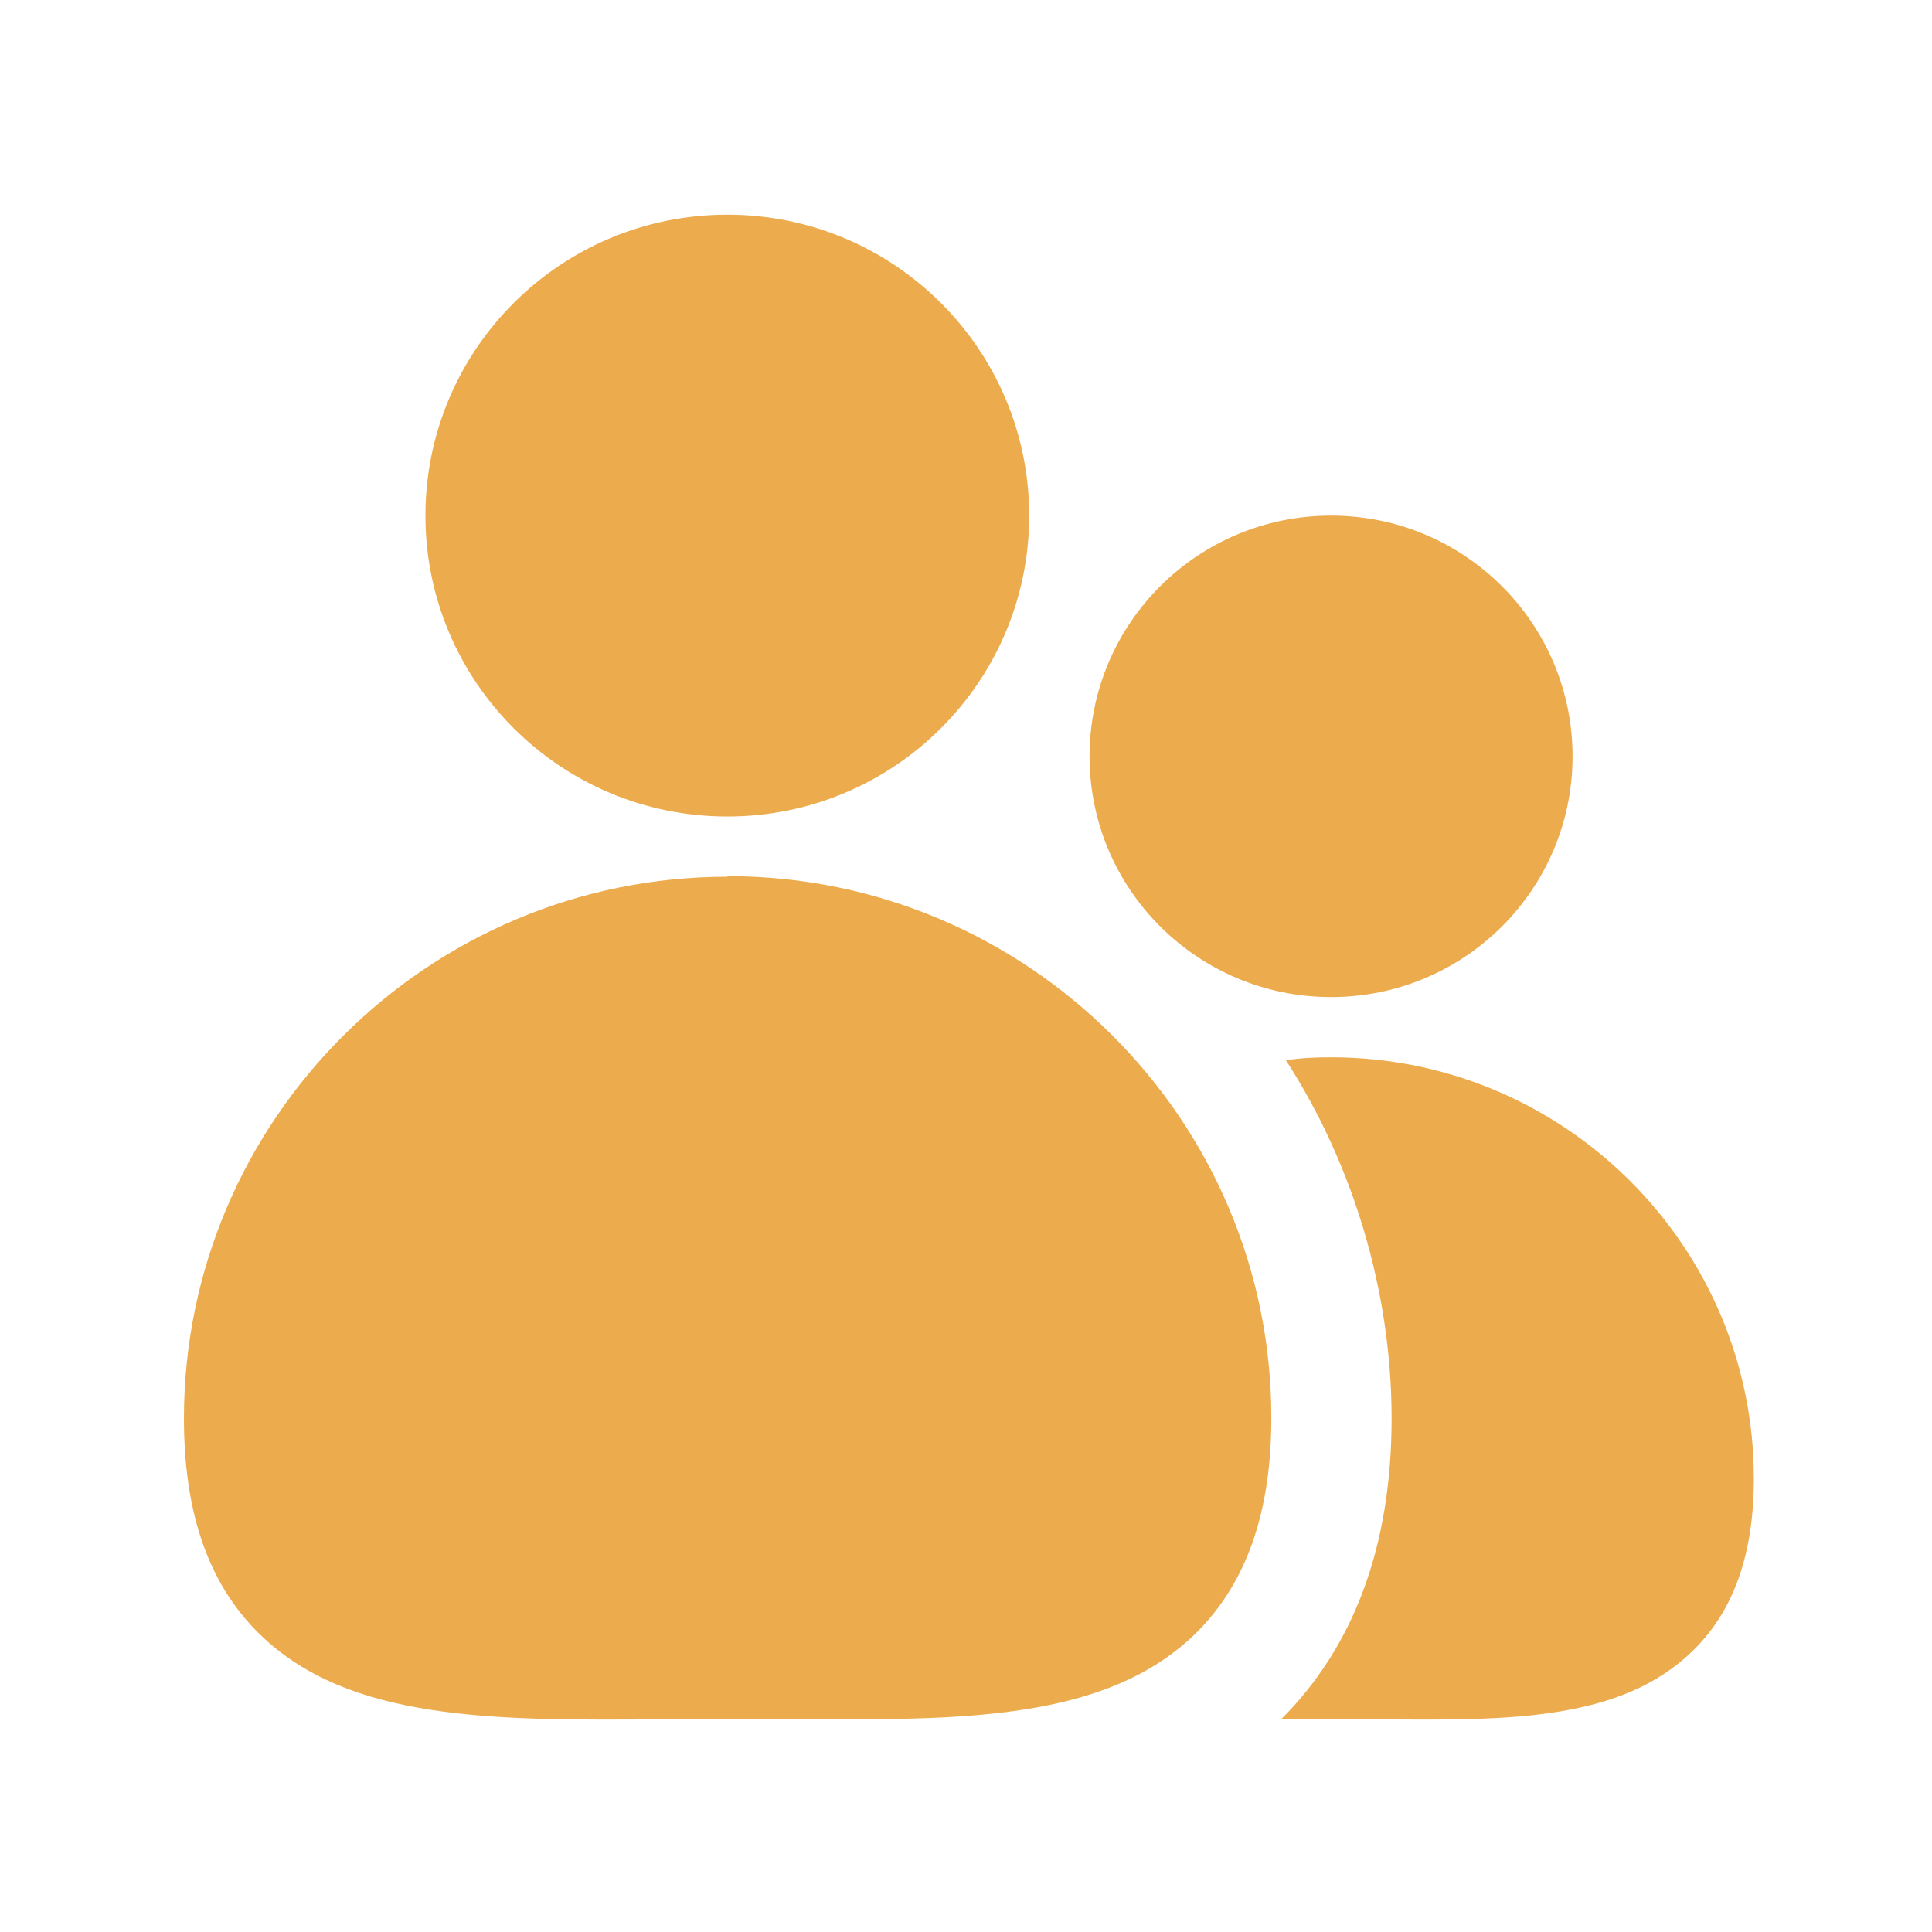 <svg width="24" height="24" viewBox="0 0 24 24" fill="none" xmlns="http://www.w3.org/2000/svg">
<g id="noun-customer-5831043">
<g id="Group 39">
<path id="Vector" d="M9.035 10.891C5.315 10.891 2.285 13.912 2.285 17.62C2.285 18.801 2.593 19.676 3.215 20.289C4.325 21.388 6.148 21.373 8.248 21.358H9.035H9.823C10.07 21.358 10.318 21.358 10.565 21.358C12.35 21.358 13.88 21.253 14.863 20.281C15.485 19.661 15.793 18.786 15.793 17.612C15.793 13.904 12.763 10.884 9.043 10.884L9.035 10.891Z" fill="#ECAB4C"/>
<g id="Group">
<path id="Vector_2" d="M9.035 10.143C11.106 10.143 12.785 8.47 12.785 6.405C12.785 4.341 11.106 2.667 9.035 2.667C6.964 2.667 5.285 4.341 5.285 6.405C5.285 8.47 6.964 10.143 9.035 10.143Z" fill="#ECAB4C"/>
<path id="Vector_3" d="M16.535 12.386C18.192 12.386 19.535 11.047 19.535 9.396C19.535 7.744 18.192 6.405 16.535 6.405C14.878 6.405 13.535 7.744 13.535 9.396C13.535 11.047 14.878 12.386 16.535 12.386Z" fill="#ECAB4C"/>
</g>
<path id="Vector_4" d="M21.787 18.367C21.787 19.302 21.539 20.004 21.037 20.498C20.144 21.38 18.742 21.373 17.122 21.358H15.914C16.822 20.453 17.287 19.197 17.287 17.619C17.287 16.042 16.807 14.457 15.974 13.171C16.162 13.141 16.349 13.134 16.537 13.134C19.432 13.134 21.787 15.481 21.787 18.367Z" fill="#ECAB4C"/>
</g>
</g>
</svg>
